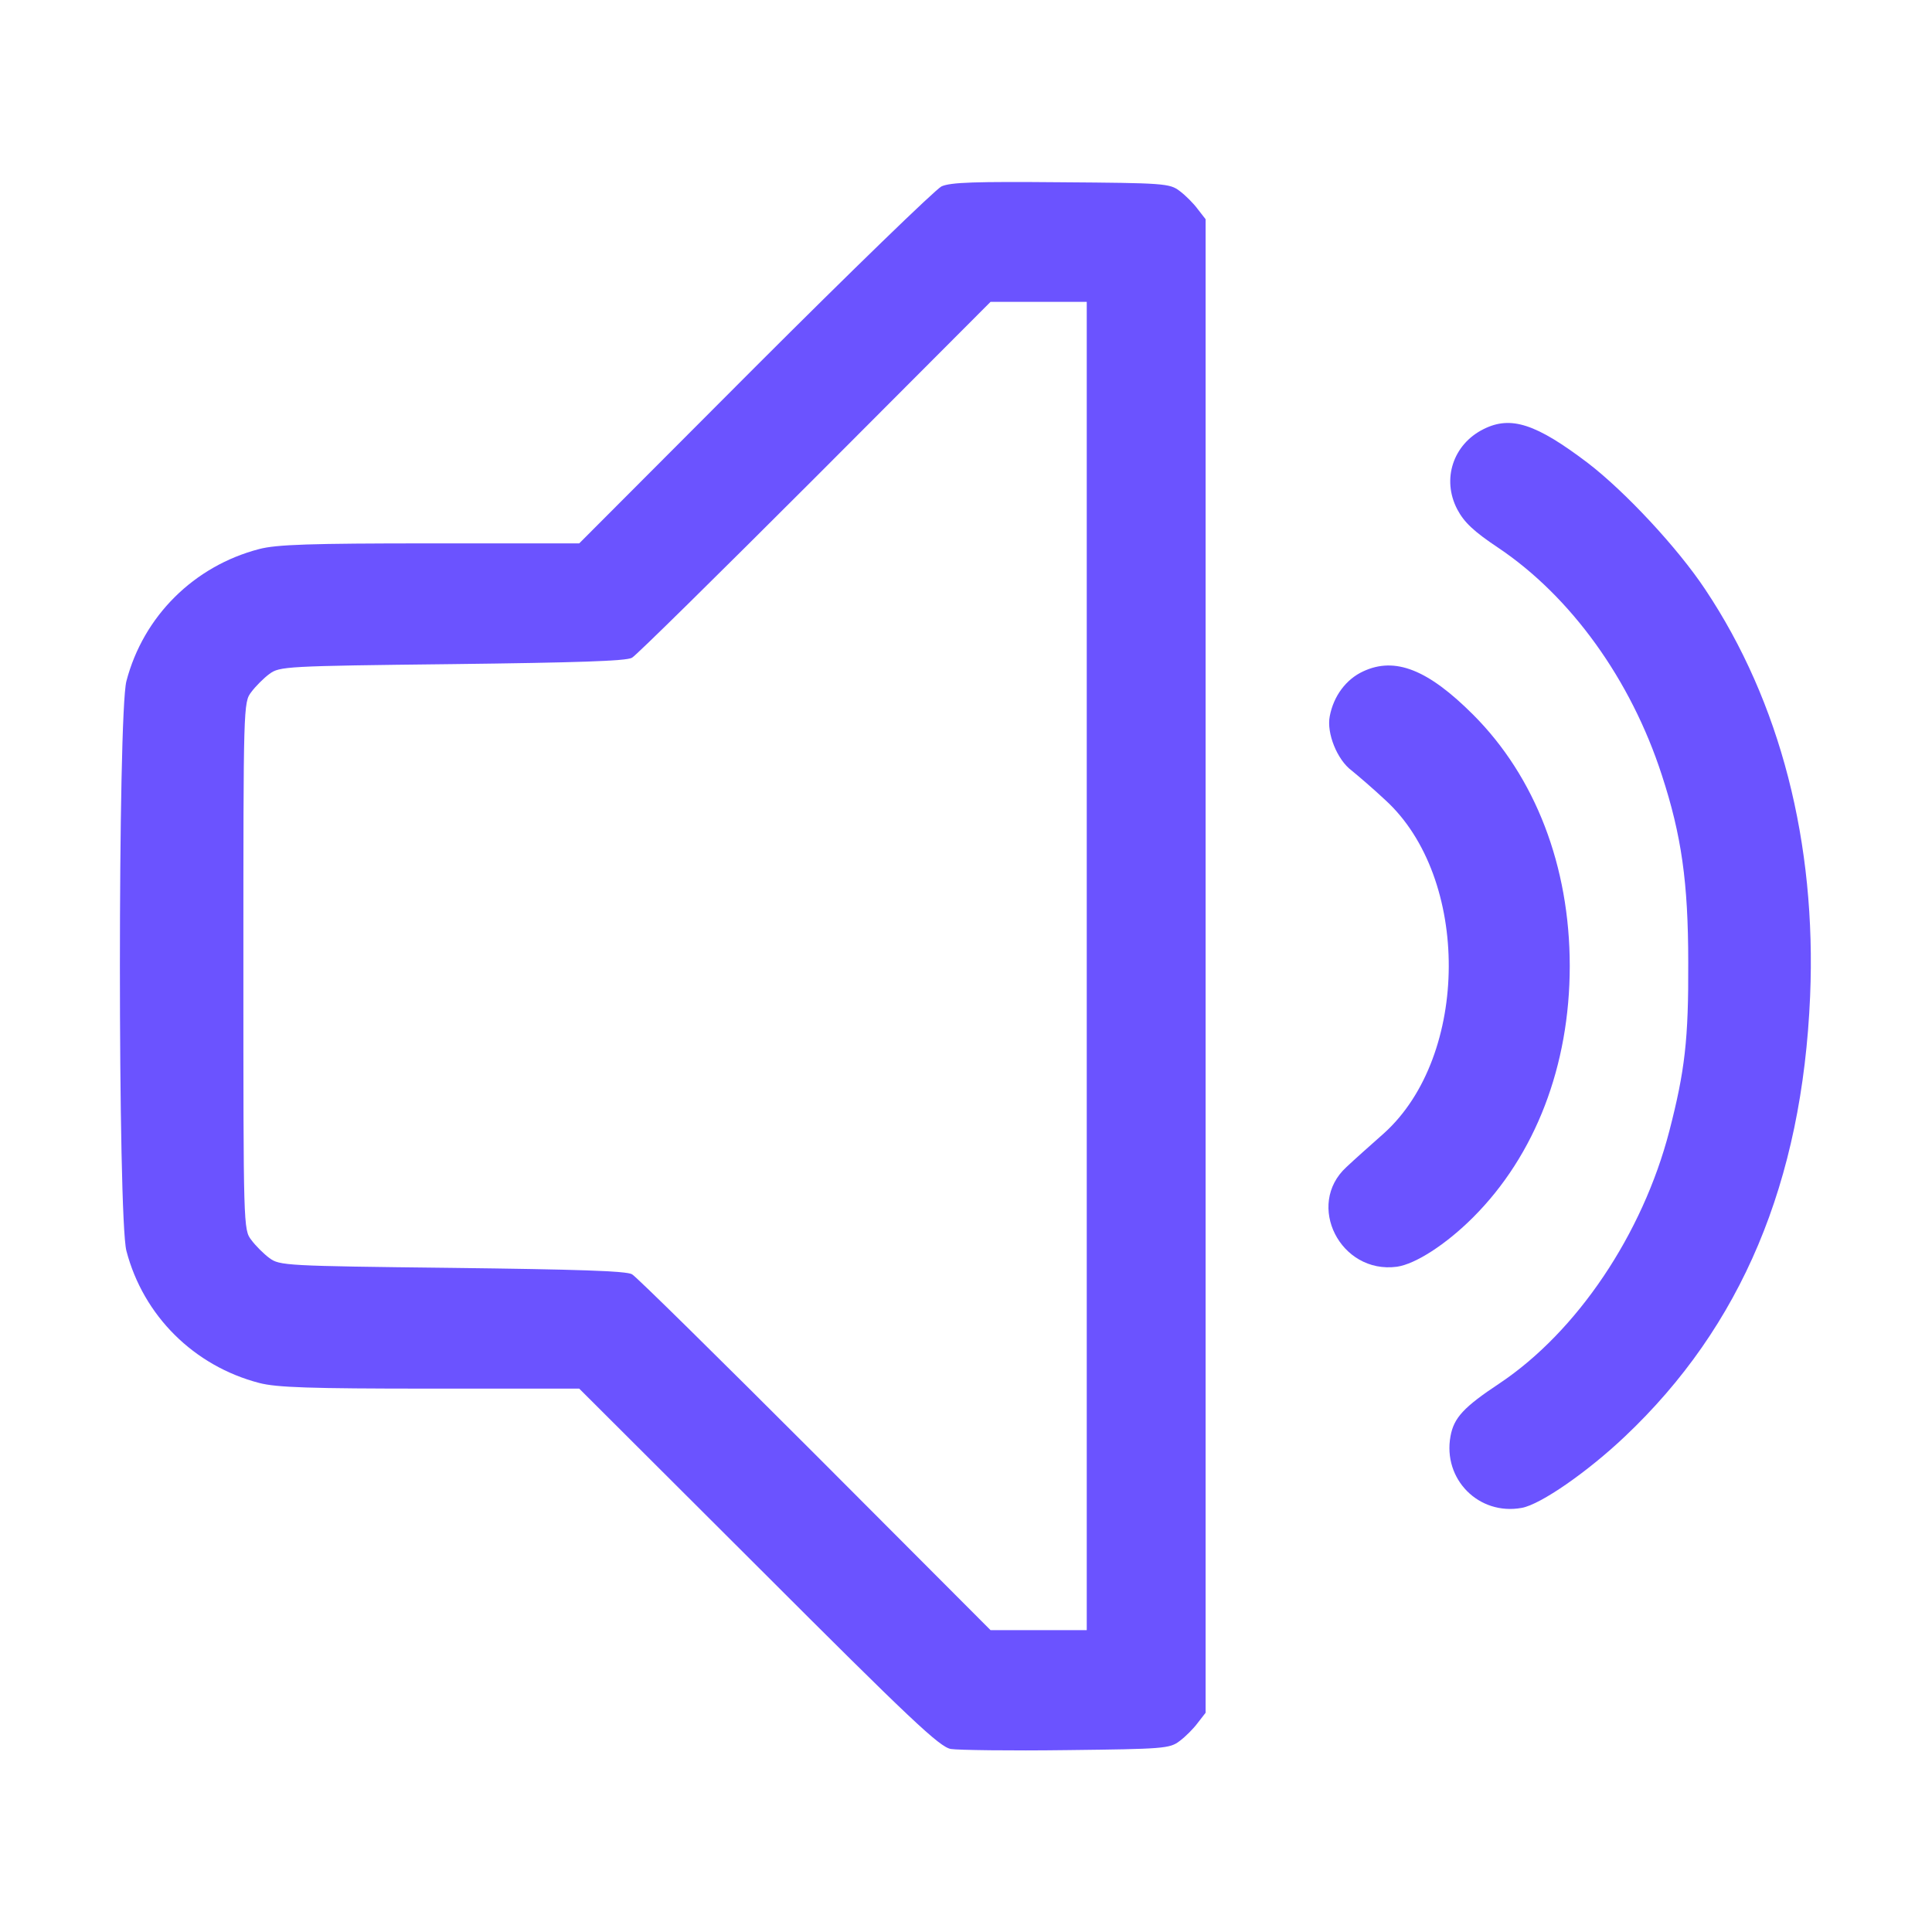 <?xml version="1.0" standalone="no"?>
<!DOCTYPE svg PUBLIC "-//W3C//DTD SVG 20010904//EN"
 "http://www.w3.org/TR/2001/REC-SVG-20010904/DTD/svg10.dtd">
<svg version="1.0" xmlns="http://www.w3.org/2000/svg"
 width="512pt" height="512pt" viewBox="0 0 512 512"
 preserveAspectRatio="xMidYMid meet">

<g transform="translate(0,512) scale(0.1,-0.1)"
fill="#6B53FF" stroke="none">
<path d="M2495 4626 c-16 -8 -239 -224 -495 -480 l-465 -466 -395 0 c-319 0
-407 -3 -453 -15 -173 -45 -307 -178 -352 -350 -23 -88 -23 -1422 0 -1510 45
-172 179 -305 352 -350 46 -12 134 -15 452 -15 l396 0 475 -474 c403 -403 480
-476 510 -481 19 -3 157 -5 307 -3 256 3 273 4 299 24 15 11 37 33 48 48 l21
27 0 1979 0 1979 -21 27 c-11 15 -33 37 -48 48 -26 20 -42 21 -314 23 -227 2
-293 0 -317 -11z m385 -2066 l0 -1760 -128 0 -127 0 -465 466 c-256 256 -474
471 -485 477 -14 9 -150 13 -477 17 -441 5 -457 6 -484 26 -15 11 -37 33 -48
48 -21 27 -21 36 -21 726 0 690 0 699 21 726 11 15 33 37 48 48 27 20 43 21
484 26 327 4 463 8 477 17 11 6 229 221 485 477 l465 466 127 0 128 0 0 -1760z"/>
<path d="M3932 3983 c-81 -40 -112 -133 -70 -213 18 -34 43 -58 109 -102 192
-129 351 -349 433 -602 52 -159 70 -284 70 -496 1 -205 -9 -288 -50 -447 -71
-274 -245 -532 -450 -669 -95 -63 -121 -91 -130 -140 -21 -114 75 -211 189
-190 50 9 175 96 273 189 309 292 470 674 491 1167 17 406 -79 780 -278 1078
-73 110 -212 259 -311 335 -137 104 -204 126 -276 90z"/>
<path d="M3613 3341 c-46 -21 -79 -66 -89 -119 -9 -45 20 -116 58 -144 16 -13
57 -48 89 -78 226 -206 224 -678 -3 -883 -35 -31 -80 -71 -100 -90 -109 -100
-16 -284 134 -264 49 7 130 59 202 131 165 165 256 402 256 666 0 264 -91 501
-256 666 -120 120 -207 154 -291 115z"/>
</g>
</svg>
